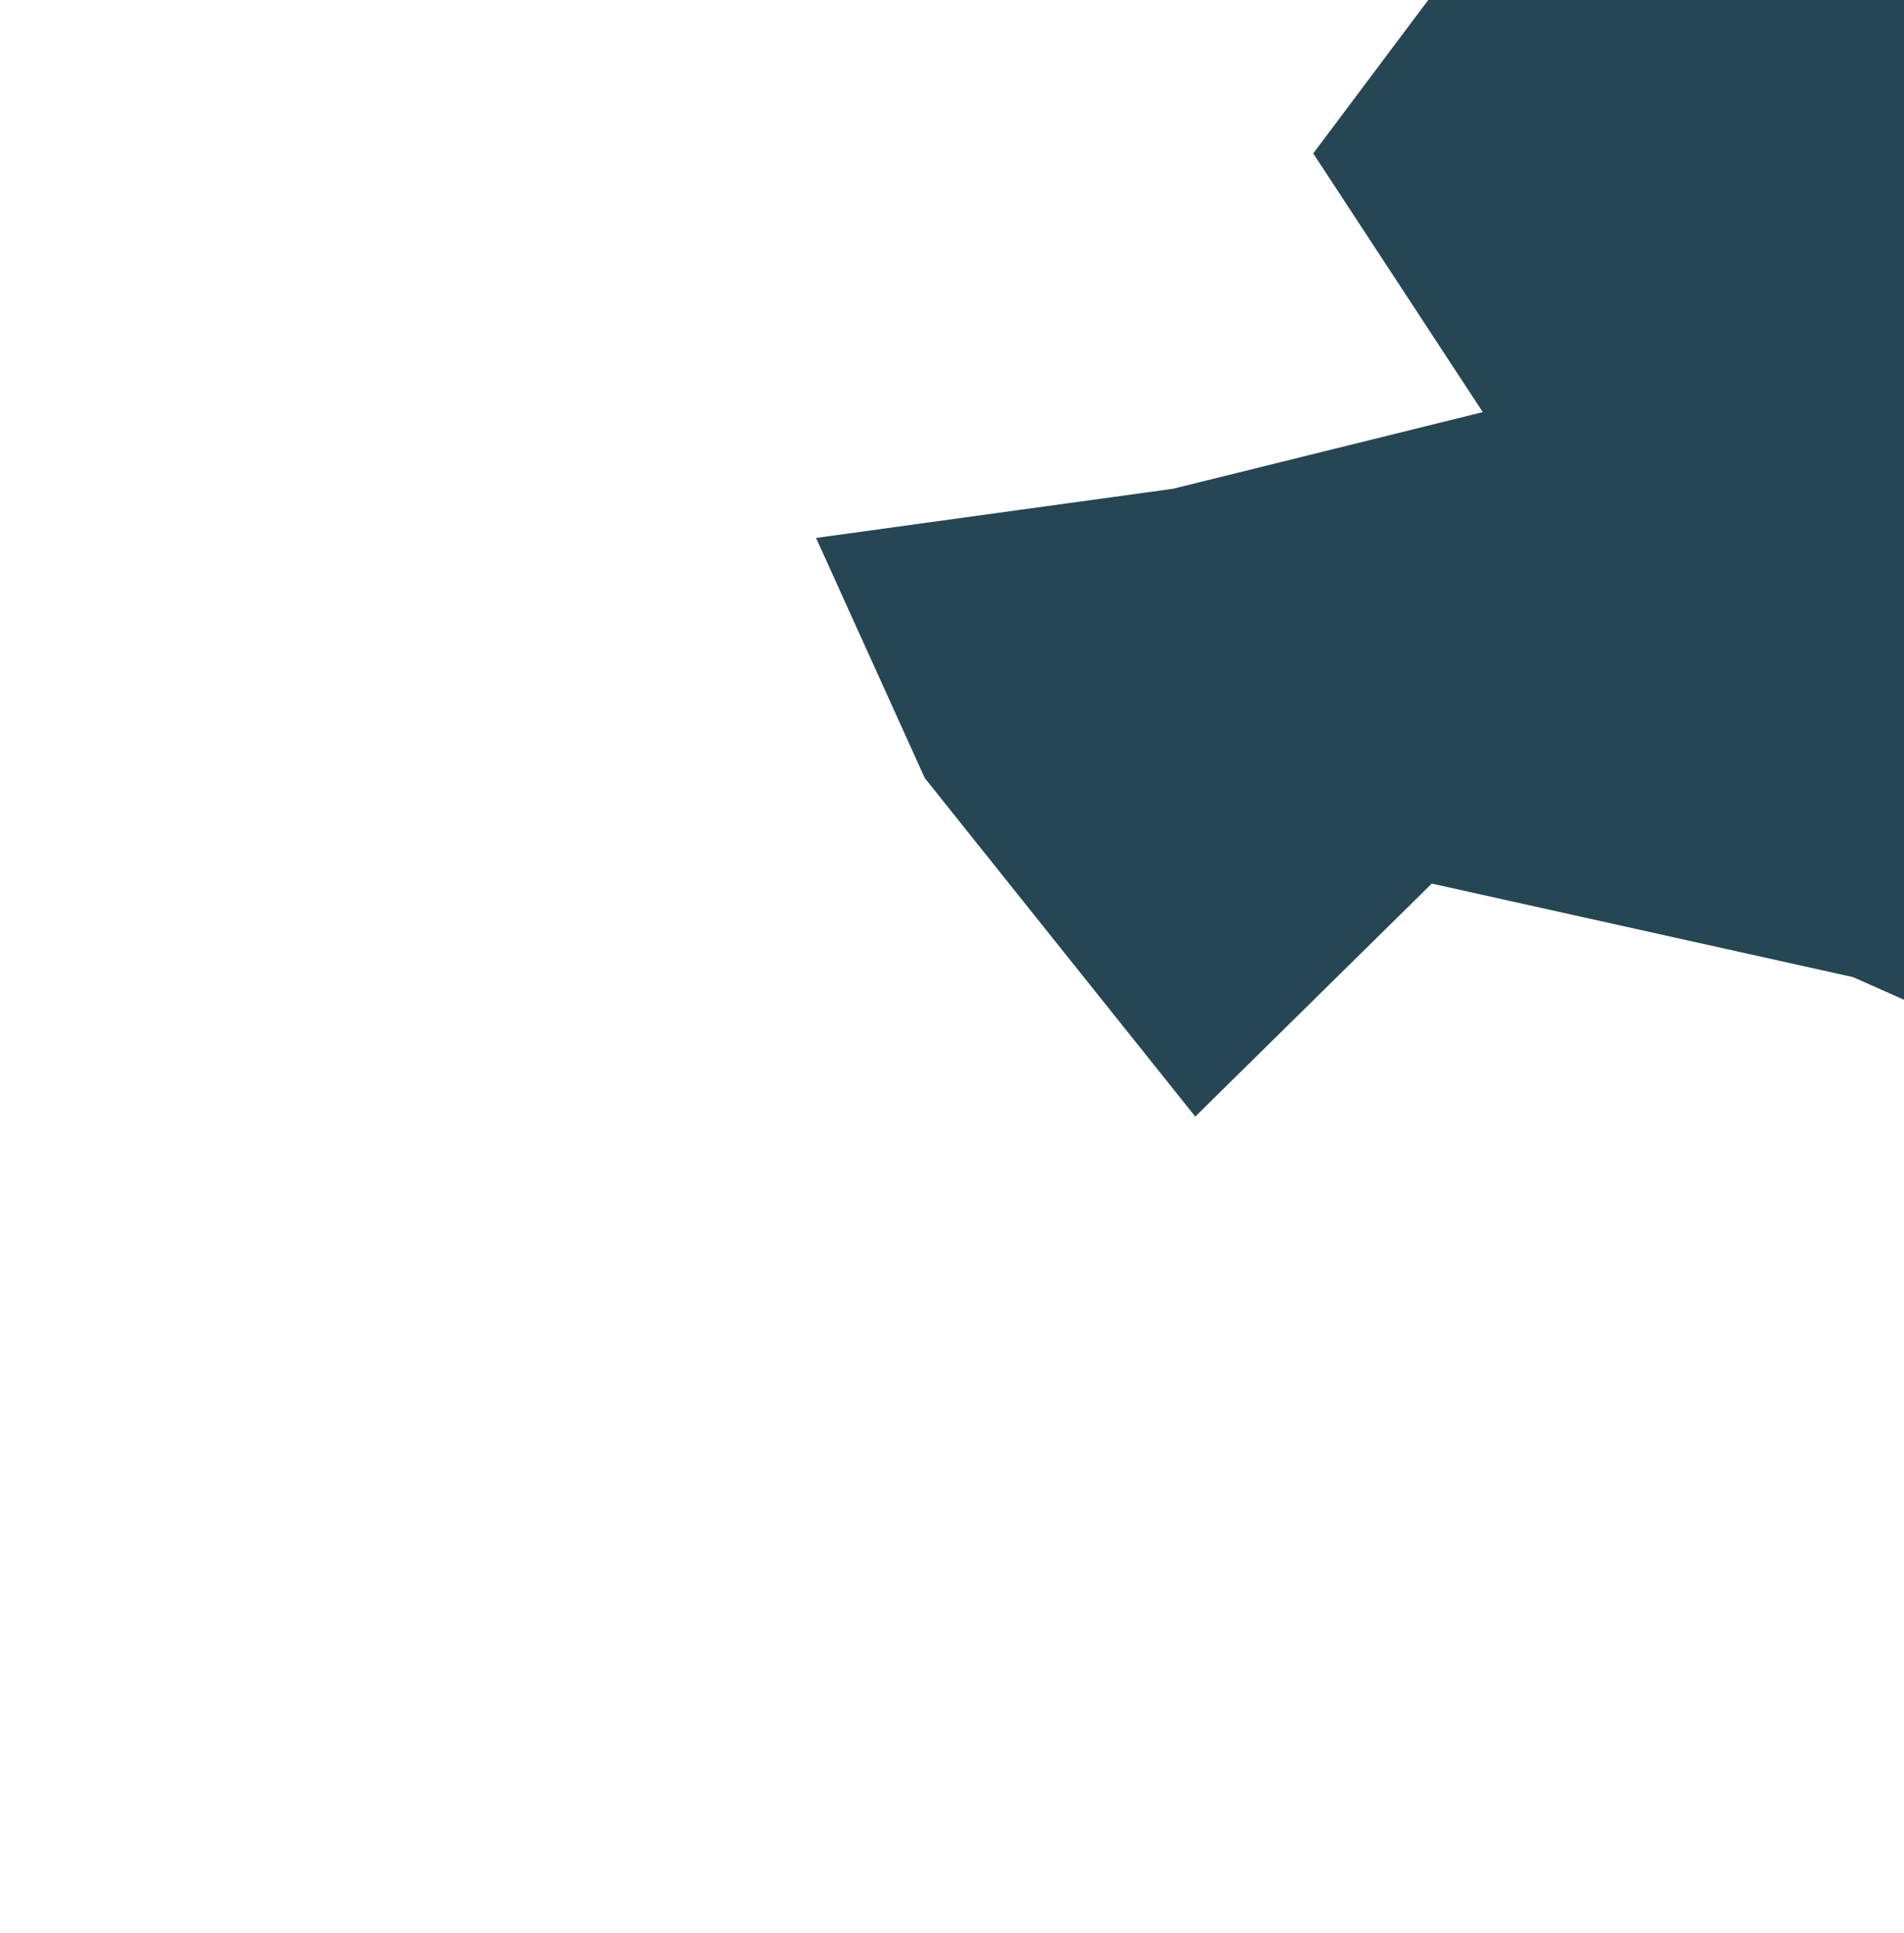 <svg width="468" height="475" viewBox="0 0 468 475" fill="none" xmlns="http://www.w3.org/2000/svg">
<g filter="url(#filter0_f_98_209)">
<path d="M364.463 101.254L288.323 120.085L200.585 132.17L227.313 191.175L293.795 274.338L351.925 217.093L455.481 240.077L522.927 269.994L670.112 173.493L712.07 55.106L626.258 -39.3L588.255 -2.425L517.652 17.558L462.823 -66.071L382.761 -42.277L322.792 37.696L364.463 101.254Z" fill="#264653"/>
</g>
<defs>
<filter id="filter0_f_98_209" x="0.584" y="-266.071" width="911.485" height="740.408" filterUnits="userSpaceOnUse" color-interpolation-filters="sRGB">
<feFlood flood-opacity="0" result="BackgroundImageFix"/>
<feBlend mode="normal" in="SourceGraphic" in2="BackgroundImageFix" result="shape"/>
<feGaussianBlur stdDeviation="100" result="effect1_foregroundBlur_98_209"/>
</filter>
</defs>
</svg>
